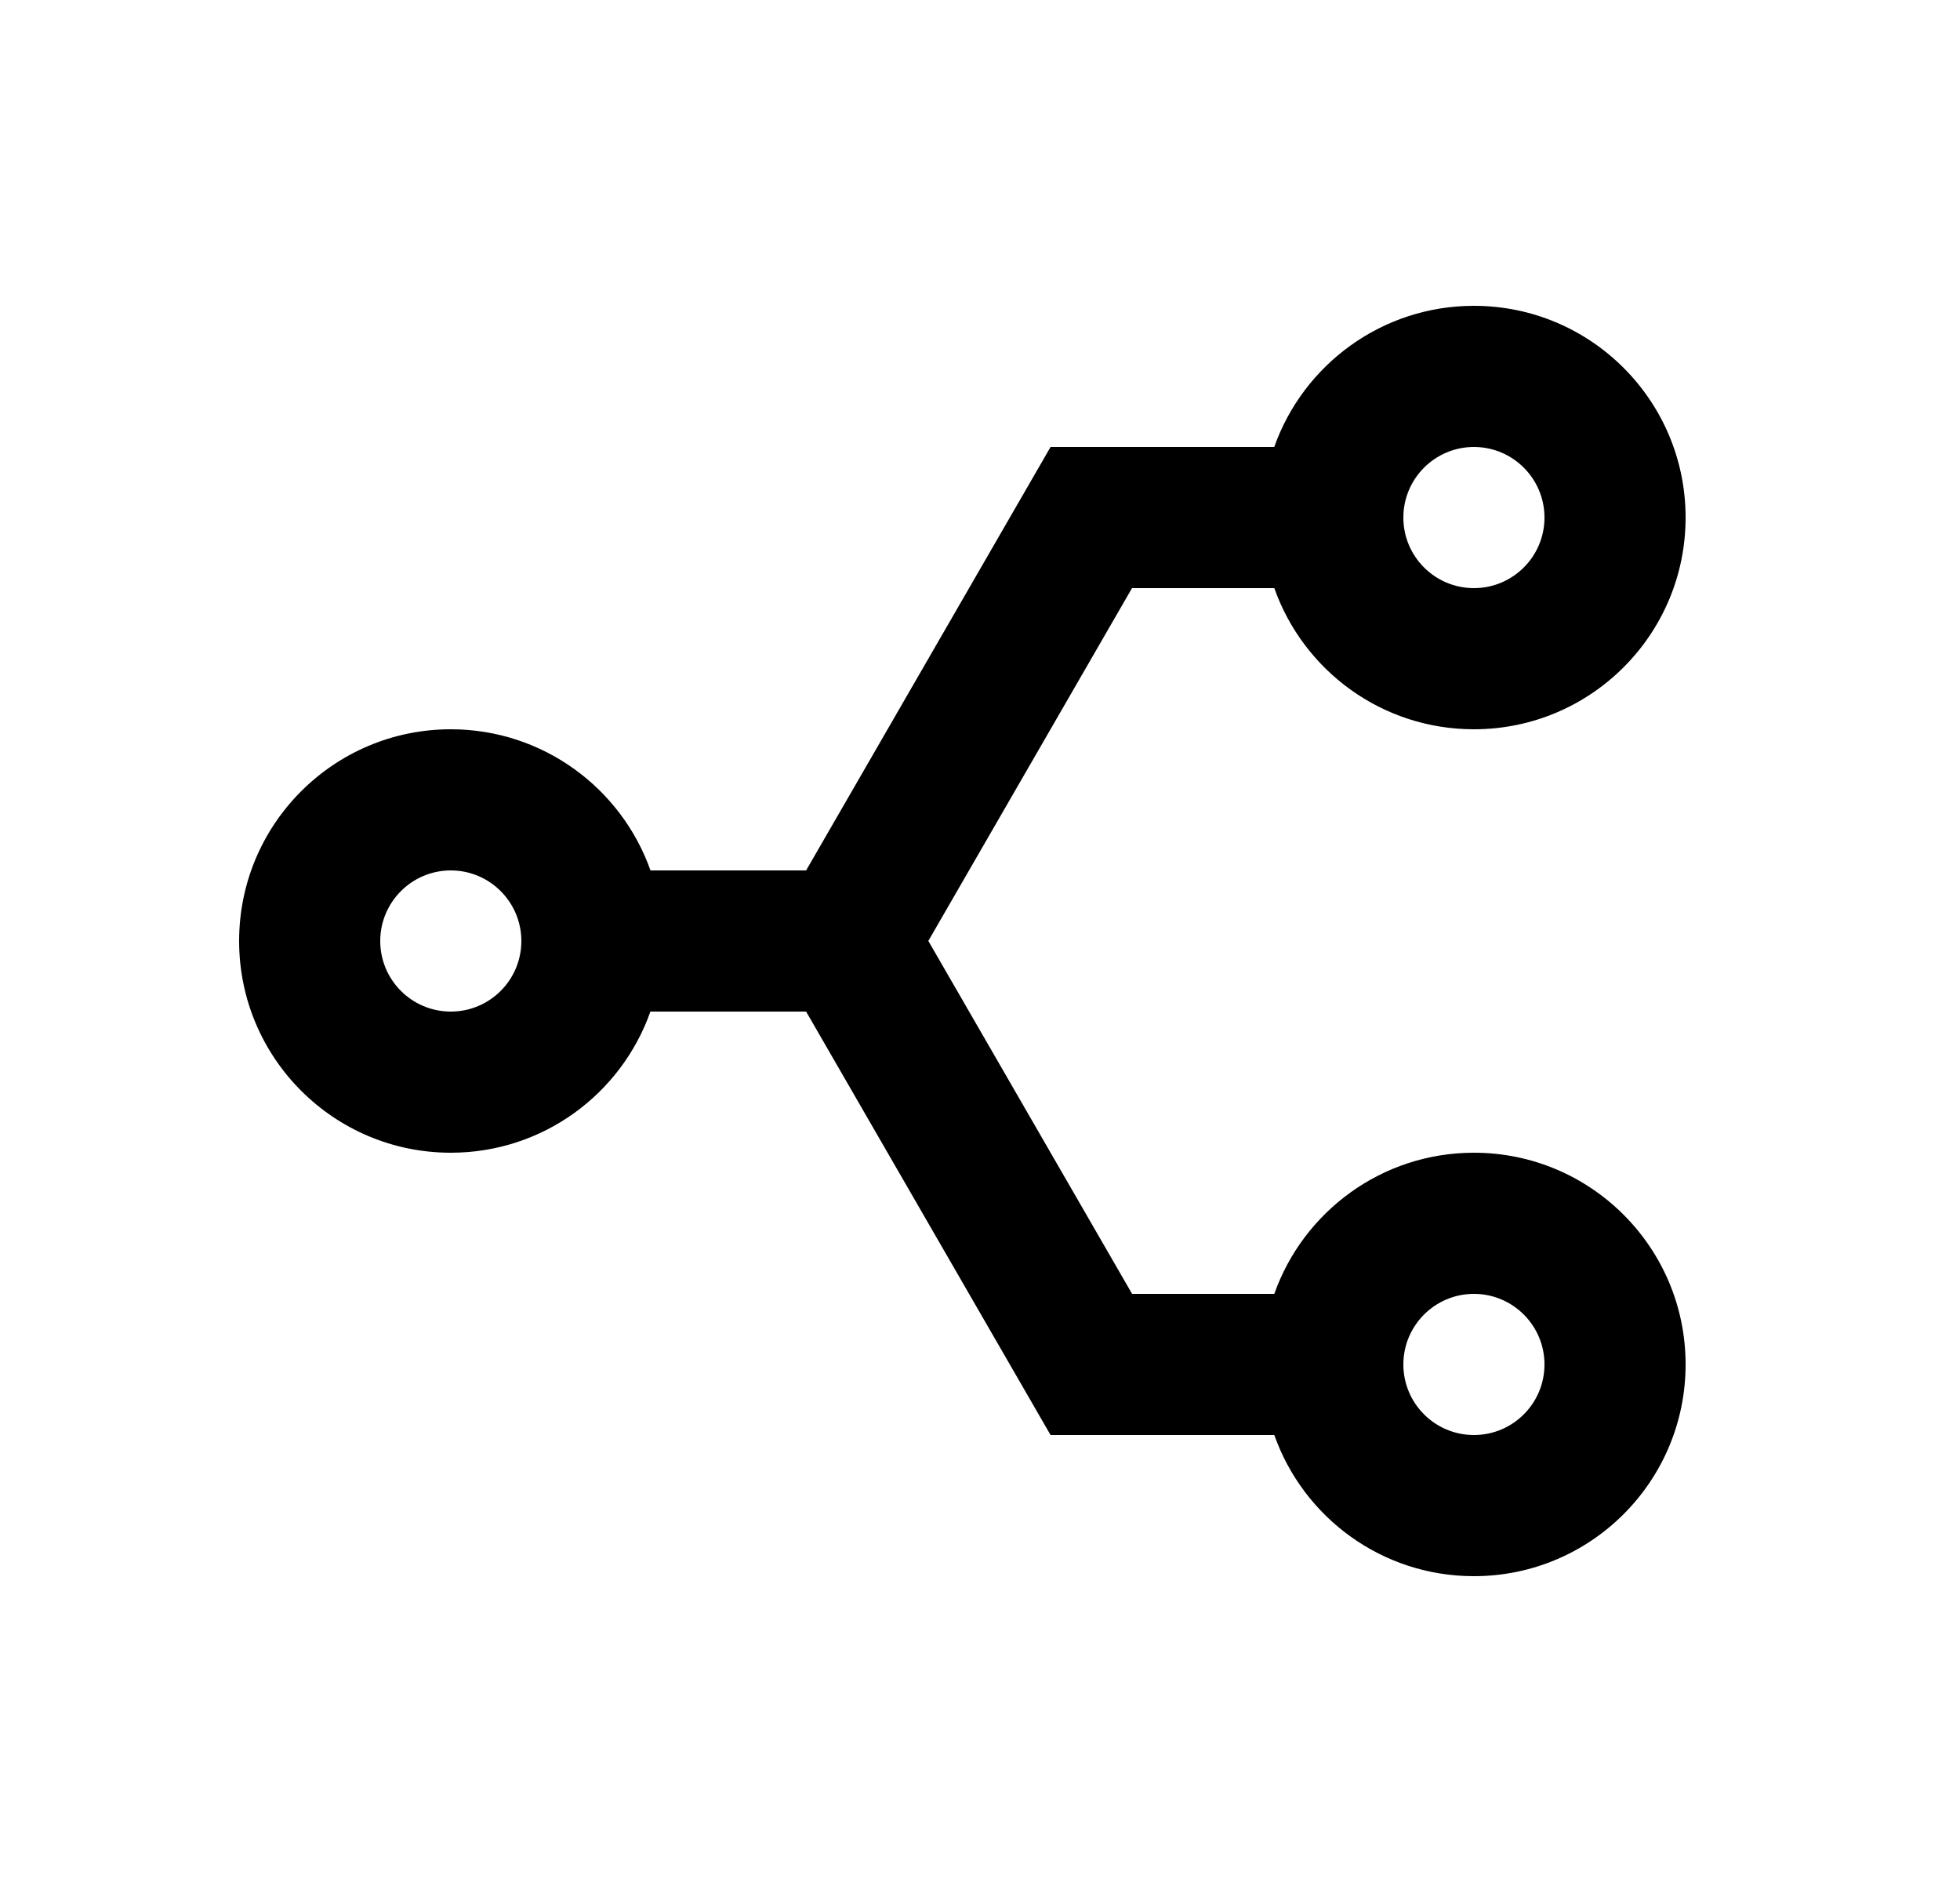 <svg width="25" height="24" viewBox="0 0 25 24" fill="none" xmlns="http://www.w3.org/2000/svg">
<path d="M10.282 12.9H8.296C7.925 13.95 6.925 14.7 5.75 14.7C4.259 14.7 3.05 13.492 3.05 12C3.05 10.509 4.259 9.3 5.75 9.3C6.925 9.3 7.926 10.052 8.297 11.1H10.282L13.4 5.7H16.253C16.624 4.652 17.625 3.9 18.8 3.9C20.291 3.9 21.5 5.109 21.5 6.6C21.5 8.092 20.291 9.3 18.8 9.3C17.625 9.3 16.625 8.55 16.254 7.5H14.439L11.841 11.999L14.44 16.5H16.254C16.624 15.452 17.625 14.7 18.8 14.7C20.291 14.7 21.5 15.909 21.5 17.4C21.5 18.892 20.291 20.1 18.8 20.1C17.625 20.1 16.625 19.35 16.254 18.3H13.4L10.282 12.9ZM18.8 16.5C18.303 16.5 17.9 16.904 17.9 17.4C17.9 17.897 18.303 18.3 18.8 18.3C19.297 18.3 19.7 17.897 19.7 17.4C19.7 16.904 19.297 16.5 18.8 16.5ZM5.75 11.1C5.253 11.1 4.85 11.504 4.85 12C4.85 12.497 5.253 12.9 5.75 12.9C6.247 12.9 6.65 12.497 6.65 12C6.65 11.504 6.247 11.1 5.75 11.1ZM18.8 5.7C18.303 5.7 17.9 6.104 17.9 6.6C17.9 7.097 18.303 7.5 18.8 7.5C19.297 7.5 19.7 7.097 19.7 6.6C19.7 6.104 19.297 5.7 18.8 5.7Z" fill="#0A0D14" style="fill:#0A0D14;fill:color(display-p3 0.039 0.051 0.078);fill-opacity:1;"/>
</svg>
